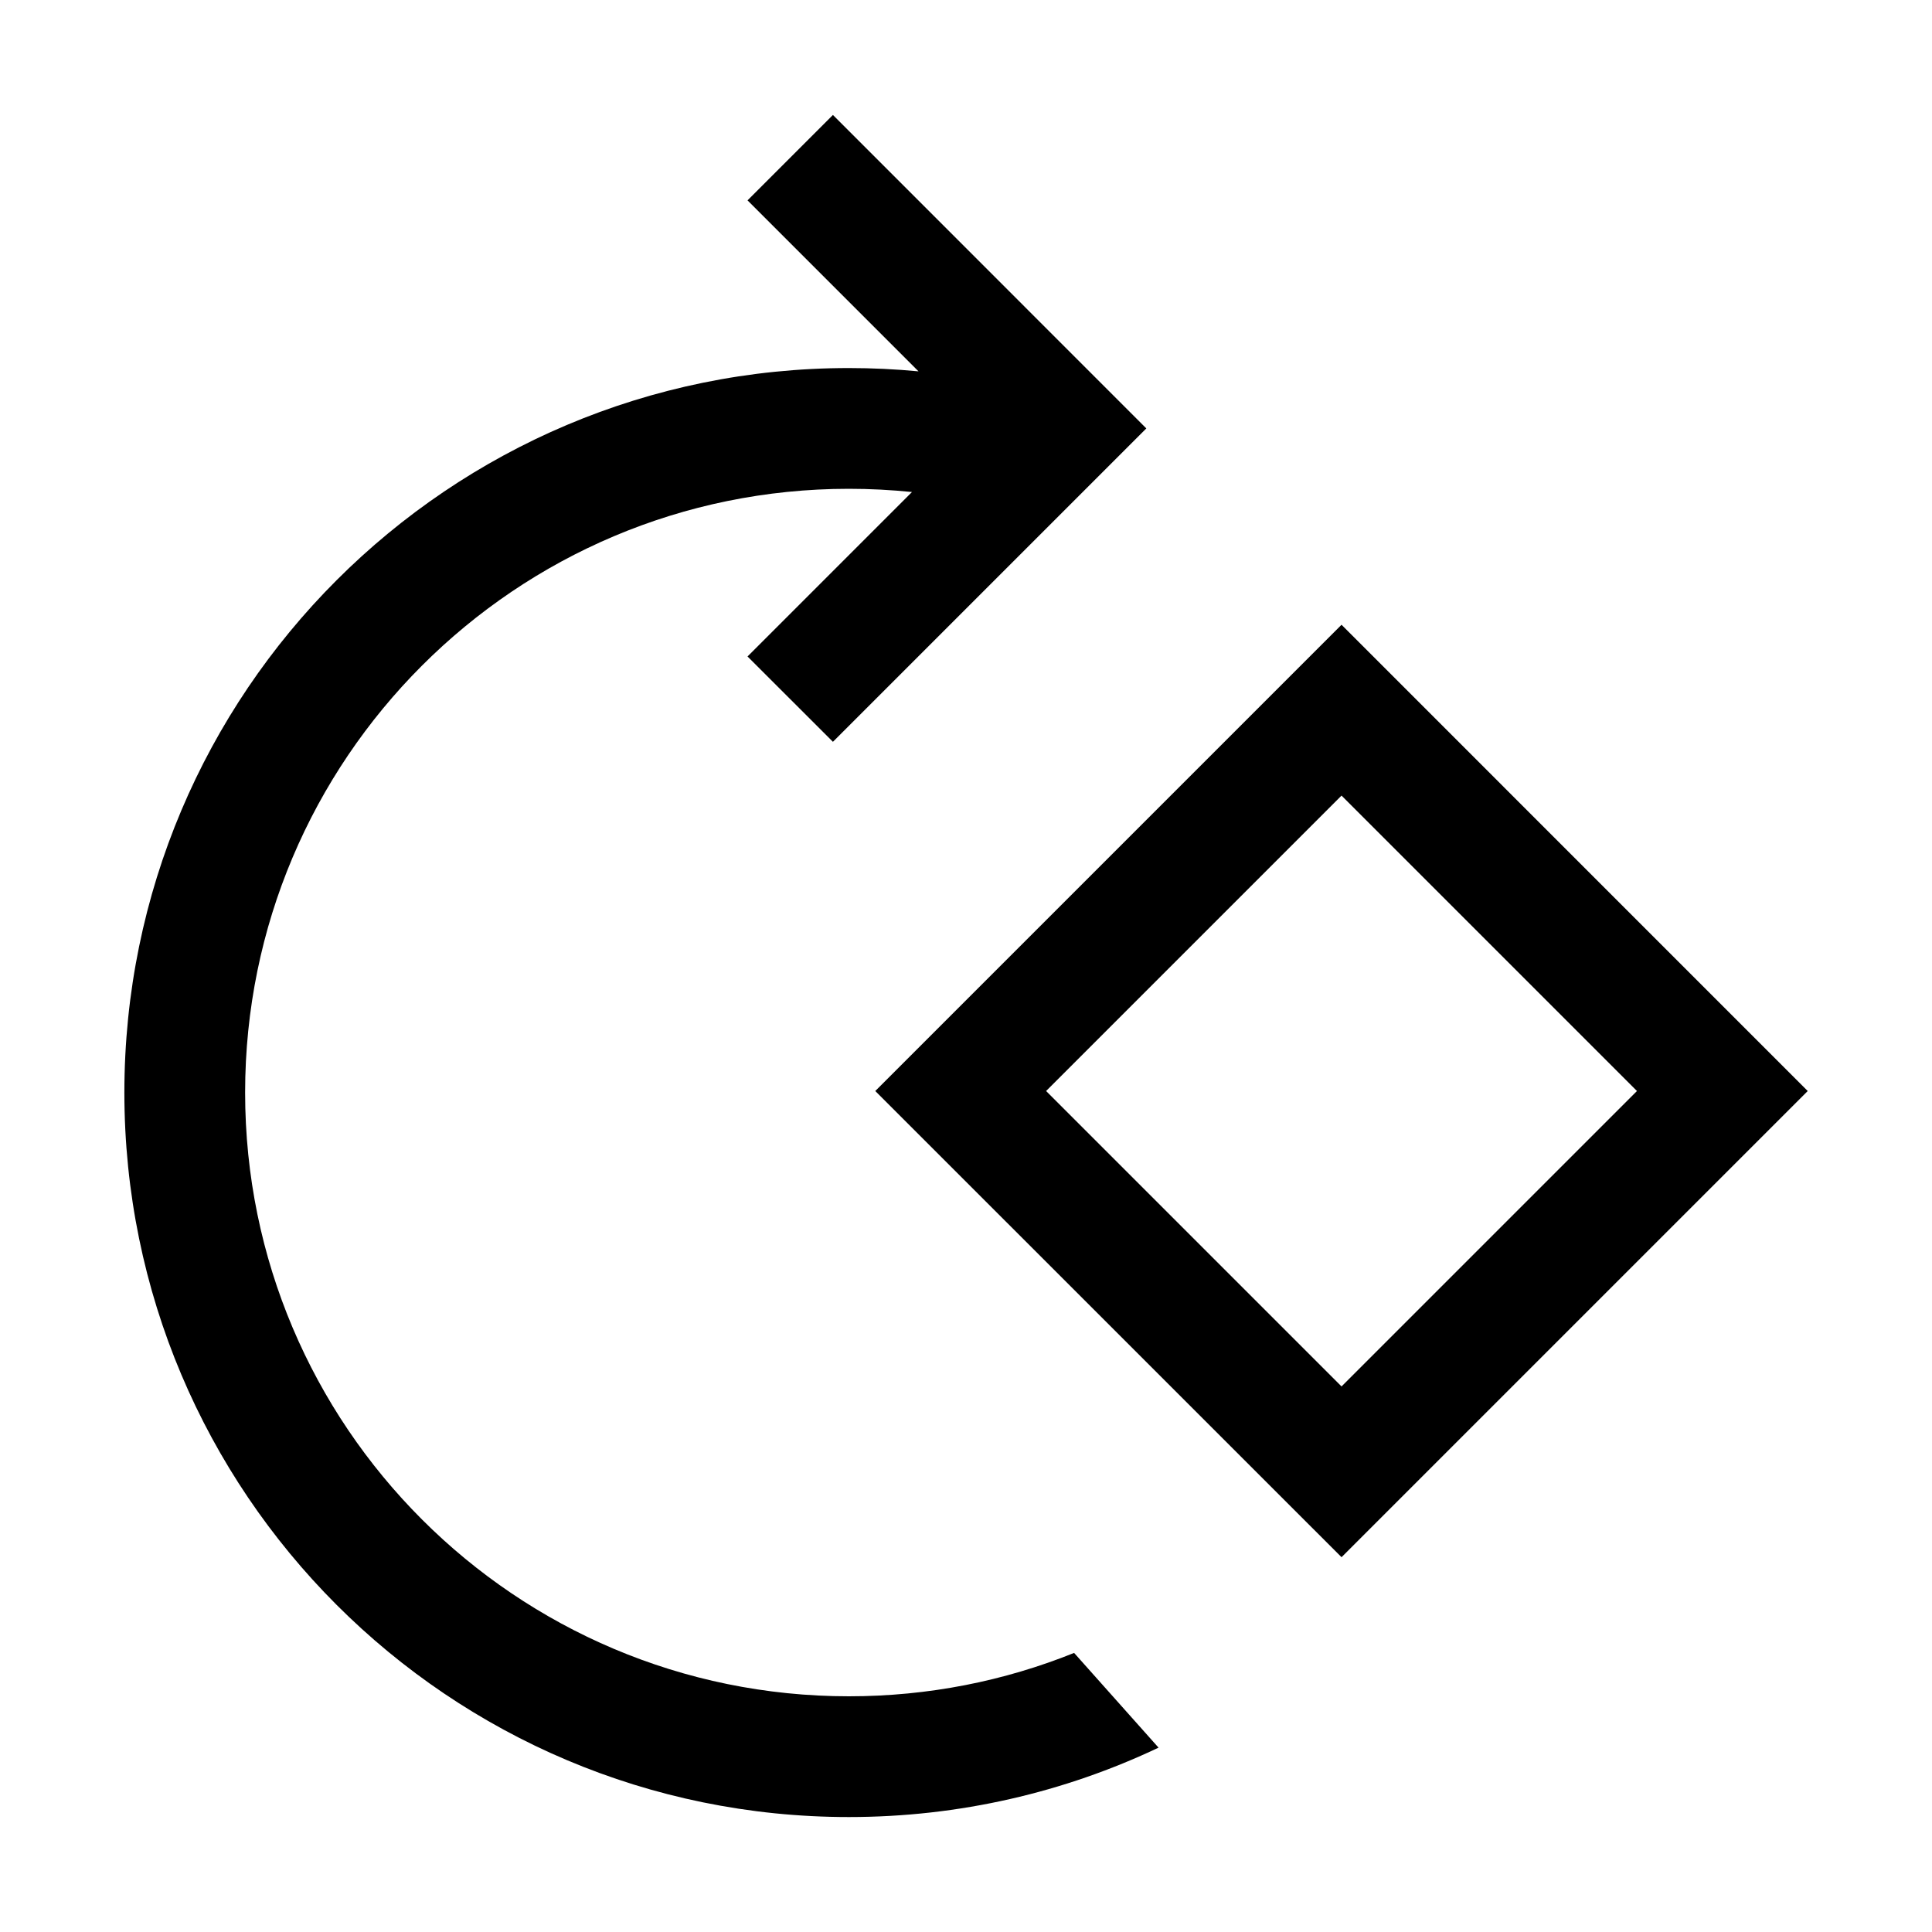 <svg width="24" height="24" viewBox="0 0 24 24" fill="none" xmlns="http://www.w3.org/2000/svg">
<path d="M10.347 1.428L9.286 2.489L11.41 4.613C11.125 4.586 10.837 4.572 10.545 4.572C5.574 4.572 1.545 8.601 1.545 13.572C1.545 18.542 5.574 22.572 10.545 22.572C11.92 22.572 13.225 22.263 14.392 21.71L13.343 20.533C12.479 20.881 11.535 21.072 10.545 21.072C6.403 21.072 3.045 17.714 3.045 13.572C3.045 9.43 6.403 6.072 10.545 6.072C10.81 6.072 11.071 6.086 11.329 6.112L9.286 8.155L10.347 9.215L14.24 5.322L10.347 1.428Z" fill="black"/>
<path d="M10.873 13.553L16.665 7.761L22.456 13.553L16.665 19.344L10.873 13.553ZM16.665 17.223L20.335 13.553L16.665 9.883L12.995 13.553L16.665 17.223Z" fill="black"/>
</svg>
